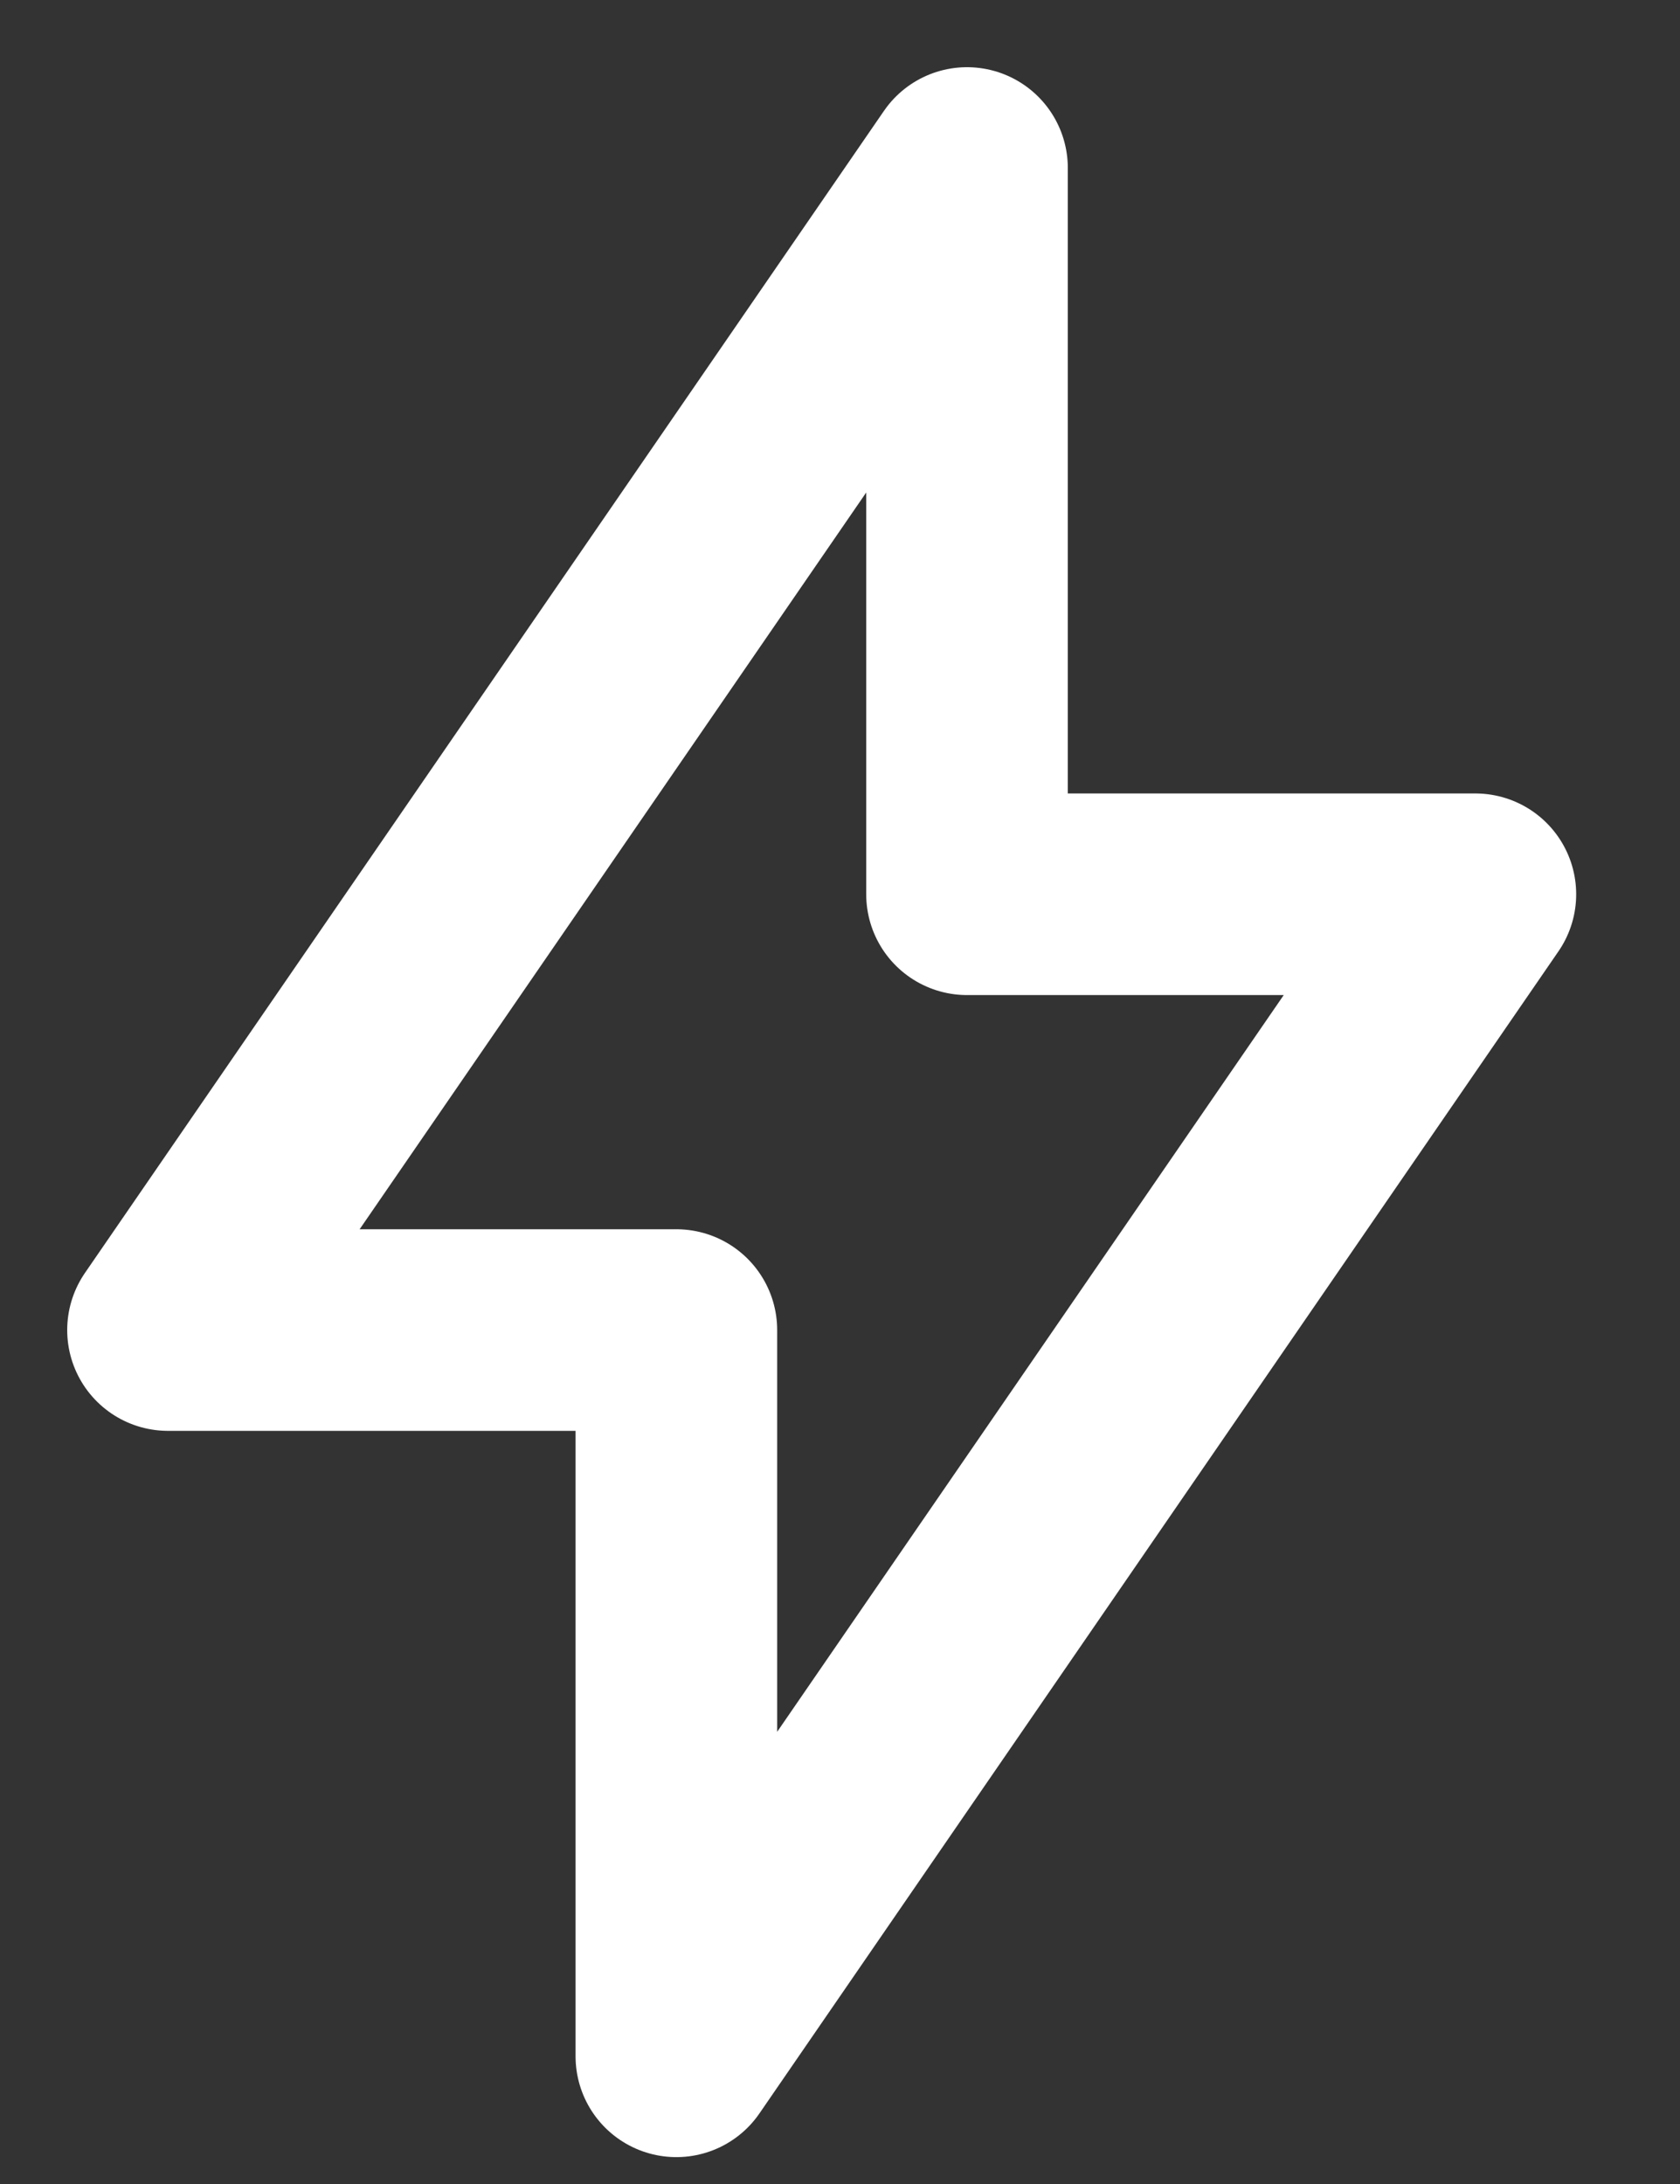 <svg width="10" height="13" viewBox="0 0 10 13" fill="none" xmlns="http://www.w3.org/2000/svg">
<rect x="0" y="0" width="10" height="13" fill="#333333" stroke="none"/>
<path d="M5.756 1V5.323H8.782L4.026 12.24V7.917H1L5.756 1Z" stroke="white" stroke-width="1.2" stroke-linecap="round" stroke-linejoin="round"/>
</svg>
